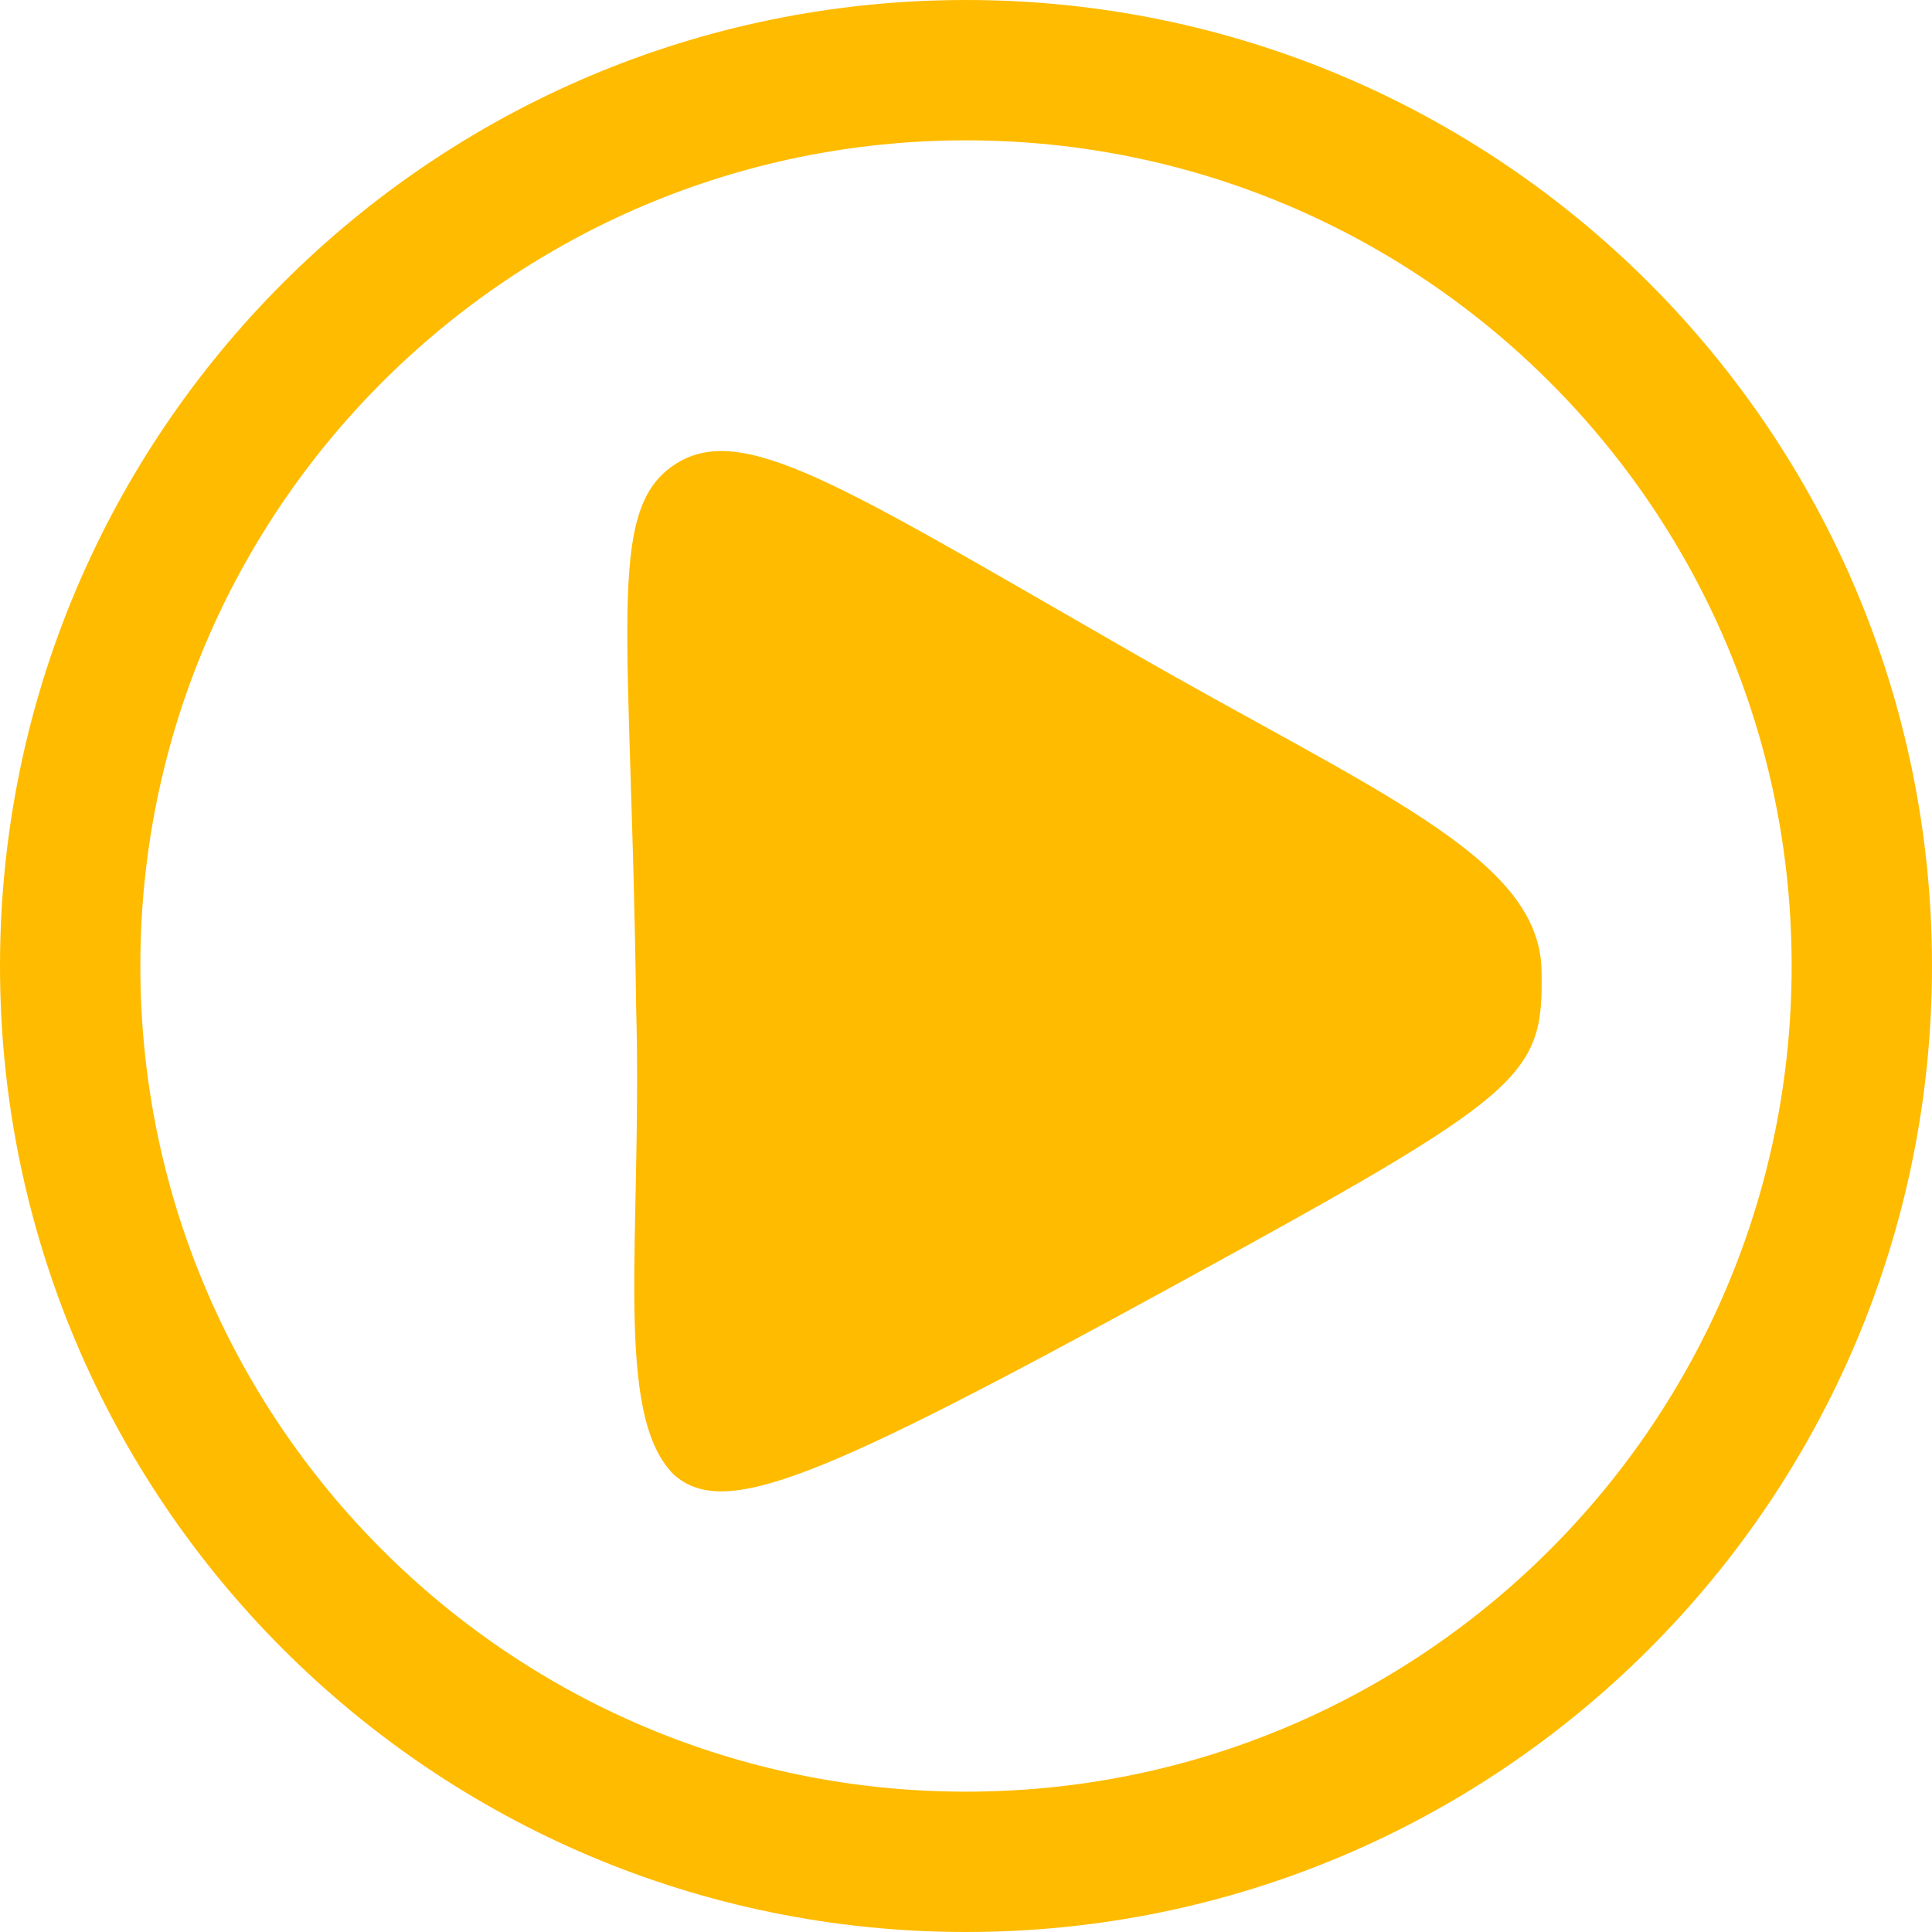 <svg xmlns="http://www.w3.org/2000/svg" width="413" height="413" viewBox="0 0 413 413"><g transform="translate(-4745 -1800)"><path d="M191.5,0C297.263,0,383,85.737,383,191.5S297.263,383,191.5,383,0,297.263,0,191.5,85.737,0,191.5,0Z" transform="translate(4760 1815)" fill="none" stroke="#fb0" stroke-width="30"/><path d="M4766,934.46c-14.619,9.9-9.021,35.282-8.013,115.925,1.36,48.932-5.04,86.692,8.013,99.8,10.834,9.726,31.3,1.008,106.9-40.322s79.1-44.62,78.627-67.539c-.5-24.3-36.29-38.306-88.708-68.547C4801.33,938.492,4780.361,924.73,4766,934.46Z" transform="translate(123 965)" fill="#fb0"/></g></svg>